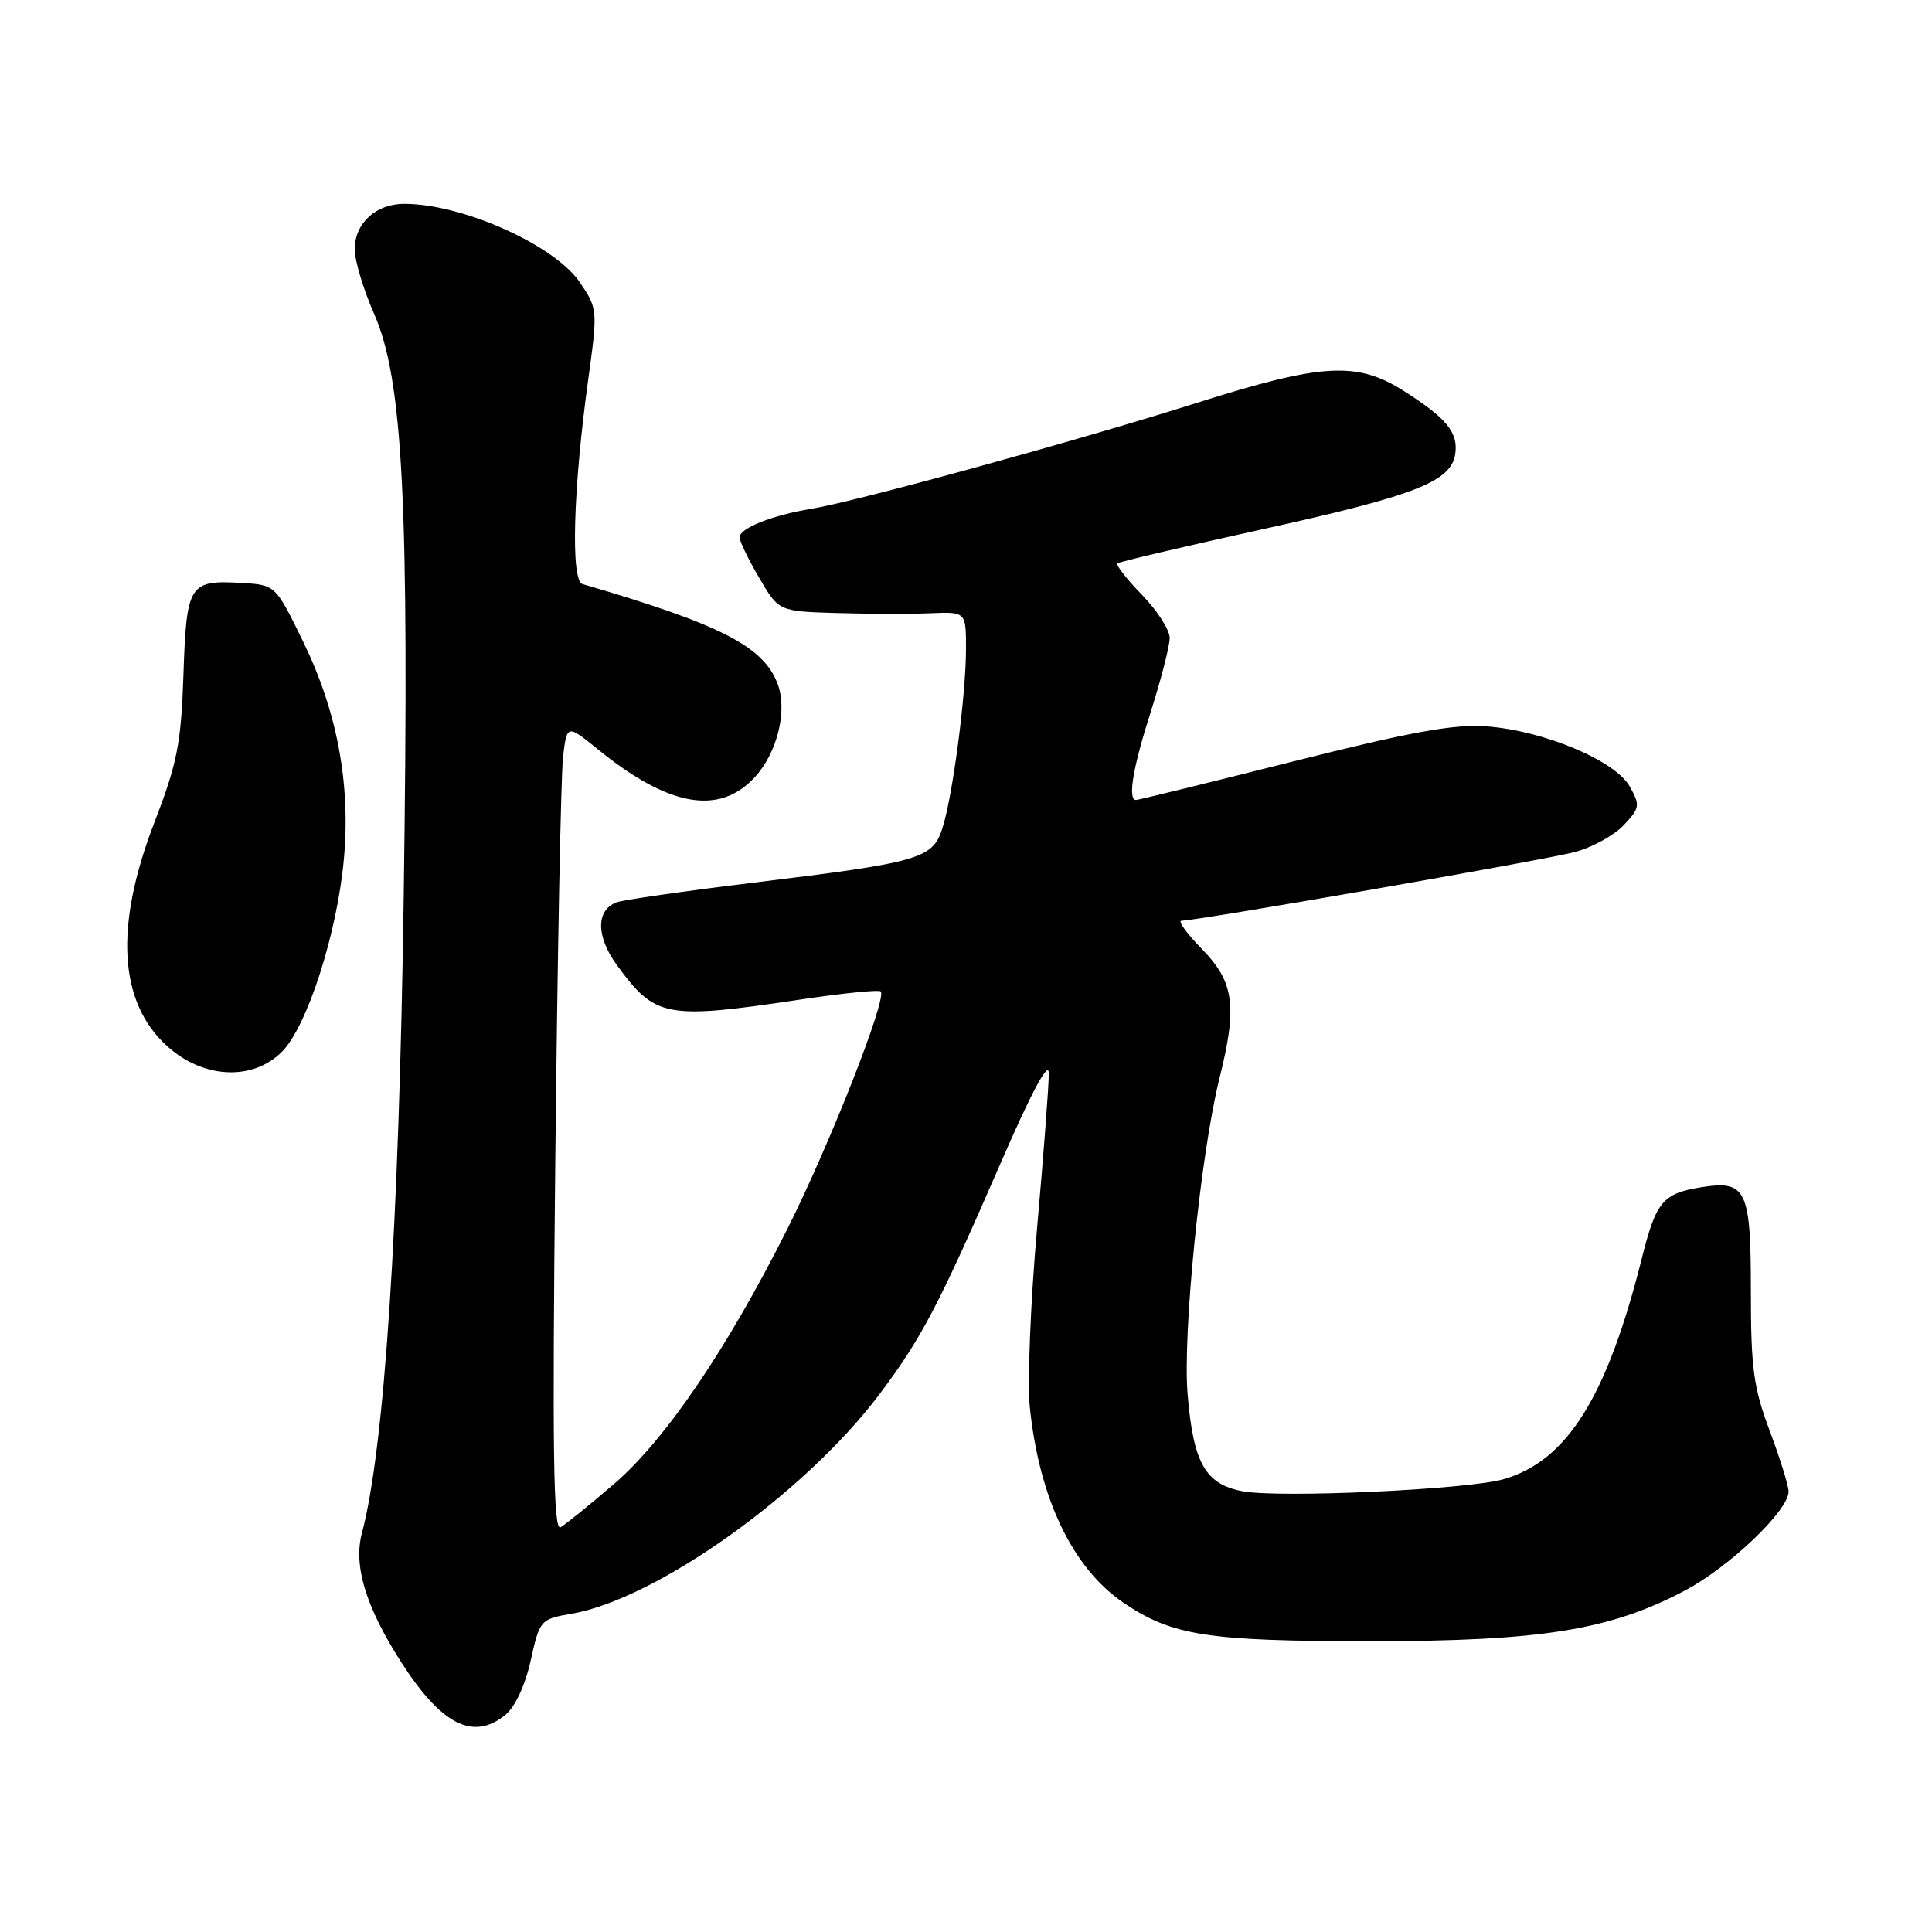 <?xml version="1.0" encoding="UTF-8" standalone="no"?>
<!DOCTYPE svg PUBLIC "-//W3C//DTD SVG 1.1//EN" "http://www.w3.org/Graphics/SVG/1.1/DTD/svg11.dtd" >
<svg xmlns="http://www.w3.org/2000/svg" xmlns:xlink="http://www.w3.org/1999/xlink" version="1.1" viewBox="0 0 256 256">
 <g >
 <path fill="currentColor"
d=" M 66.94 227.25 C 68.25 226.19 69.58 223.34 70.32 220.02 C 71.51 214.66 71.62 214.54 75.67 213.84 C 86.96 211.92 106.66 197.88 116.56 184.71 C 122.13 177.29 124.40 172.96 132.64 154.00 C 136.67 144.72 138.95 140.47 138.97 142.20 C 138.99 143.68 138.29 152.91 137.42 162.70 C 136.55 172.49 136.12 183.20 136.46 186.50 C 137.71 198.55 142.12 207.77 148.83 212.34 C 155.26 216.73 159.96 217.46 181.50 217.47 C 204.19 217.47 213.33 216.00 223.25 210.76 C 229.15 207.64 237.00 200.15 237.00 197.64 C 237.00 196.87 235.87 193.25 234.50 189.60 C 232.35 183.88 232.00 181.31 232.00 171.10 C 232.00 157.59 231.41 156.35 225.40 157.32 C 220.33 158.14 219.44 159.21 217.56 166.70 C 212.94 185.10 207.67 193.54 199.28 195.99 C 194.57 197.37 169.61 198.52 164.66 197.60 C 159.72 196.67 158.13 193.89 157.37 184.82 C 156.68 176.74 159.08 152.94 161.59 142.86 C 163.97 133.34 163.53 130.13 159.30 125.79 C 157.26 123.71 156.02 122.00 156.55 122.00 C 158.64 122.00 204.78 113.94 208.68 112.90 C 210.98 112.28 213.89 110.68 215.15 109.34 C 217.30 107.05 217.35 106.71 215.94 104.20 C 214.03 100.79 204.58 96.82 197.00 96.25 C 192.72 95.92 187.01 96.95 171.29 100.91 C 160.17 103.71 150.83 106.00 150.54 106.00 C 149.39 106.00 150.10 101.76 152.49 94.29 C 153.86 90.00 154.98 85.62 154.99 84.54 C 154.99 83.47 153.34 80.89 151.31 78.81 C 149.29 76.73 147.83 74.86 148.06 74.65 C 148.30 74.44 157.05 72.38 167.49 70.08 C 187.56 65.66 192.30 63.81 192.83 60.14 C 193.24 57.32 191.69 55.41 186.05 51.83 C 179.80 47.85 175.24 48.11 158.47 53.42 C 142.61 58.44 113.49 66.44 107.50 67.42 C 102.32 68.27 98.00 69.99 98.00 71.19 C 98.00 71.72 99.17 74.14 100.60 76.57 C 103.19 81.00 103.19 81.00 110.85 81.23 C 115.06 81.35 120.64 81.37 123.25 81.26 C 128.00 81.06 128.00 81.06 128.00 85.96 C 128.00 92.05 126.25 105.42 124.88 109.73 C 123.60 113.79 121.92 114.27 99.84 116.96 C 90.67 118.08 82.50 119.25 81.68 119.57 C 78.95 120.62 78.98 124.10 81.75 127.89 C 86.83 134.85 88.21 135.11 105.95 132.46 C 111.62 131.61 116.45 131.12 116.70 131.37 C 117.58 132.25 109.94 151.68 104.31 162.88 C 96.29 178.85 88.13 190.83 81.30 196.69 C 78.11 199.42 74.95 201.98 74.28 202.37 C 73.32 202.93 73.17 192.43 73.58 153.79 C 73.86 126.68 74.33 102.58 74.61 100.24 C 75.13 95.97 75.13 95.97 79.31 99.36 C 88.59 106.88 95.27 108.07 99.96 103.04 C 102.99 99.80 104.39 94.14 103.03 90.59 C 101.15 85.63 95.44 82.72 77.18 77.39 C 75.60 76.93 75.94 64.77 77.95 50.23 C 79.21 41.11 79.19 40.90 76.86 37.45 C 73.51 32.49 61.33 27.02 53.58 27.01 C 49.82 27.00 47.00 29.58 47.00 33.03 C 47.00 34.53 48.15 38.34 49.54 41.51 C 53.41 50.25 54.24 66.52 53.49 119.00 C 52.88 162.42 50.94 191.90 47.96 203.12 C 46.80 207.45 48.47 212.93 53.15 220.23 C 58.49 228.56 62.69 230.69 66.94 227.25 Z  M 37.36 139.36 C 40.70 136.02 44.68 123.65 45.57 113.80 C 46.47 103.83 44.67 94.25 40.16 85.00 C 36.50 77.50 36.50 77.50 32.00 77.24 C 25.06 76.84 24.71 77.38 24.31 89.37 C 24.00 98.52 23.49 101.11 20.48 108.92 C 15.14 122.74 15.71 132.79 22.15 138.62 C 26.92 142.94 33.47 143.26 37.36 139.36 Z "/>
</g>
</svg>